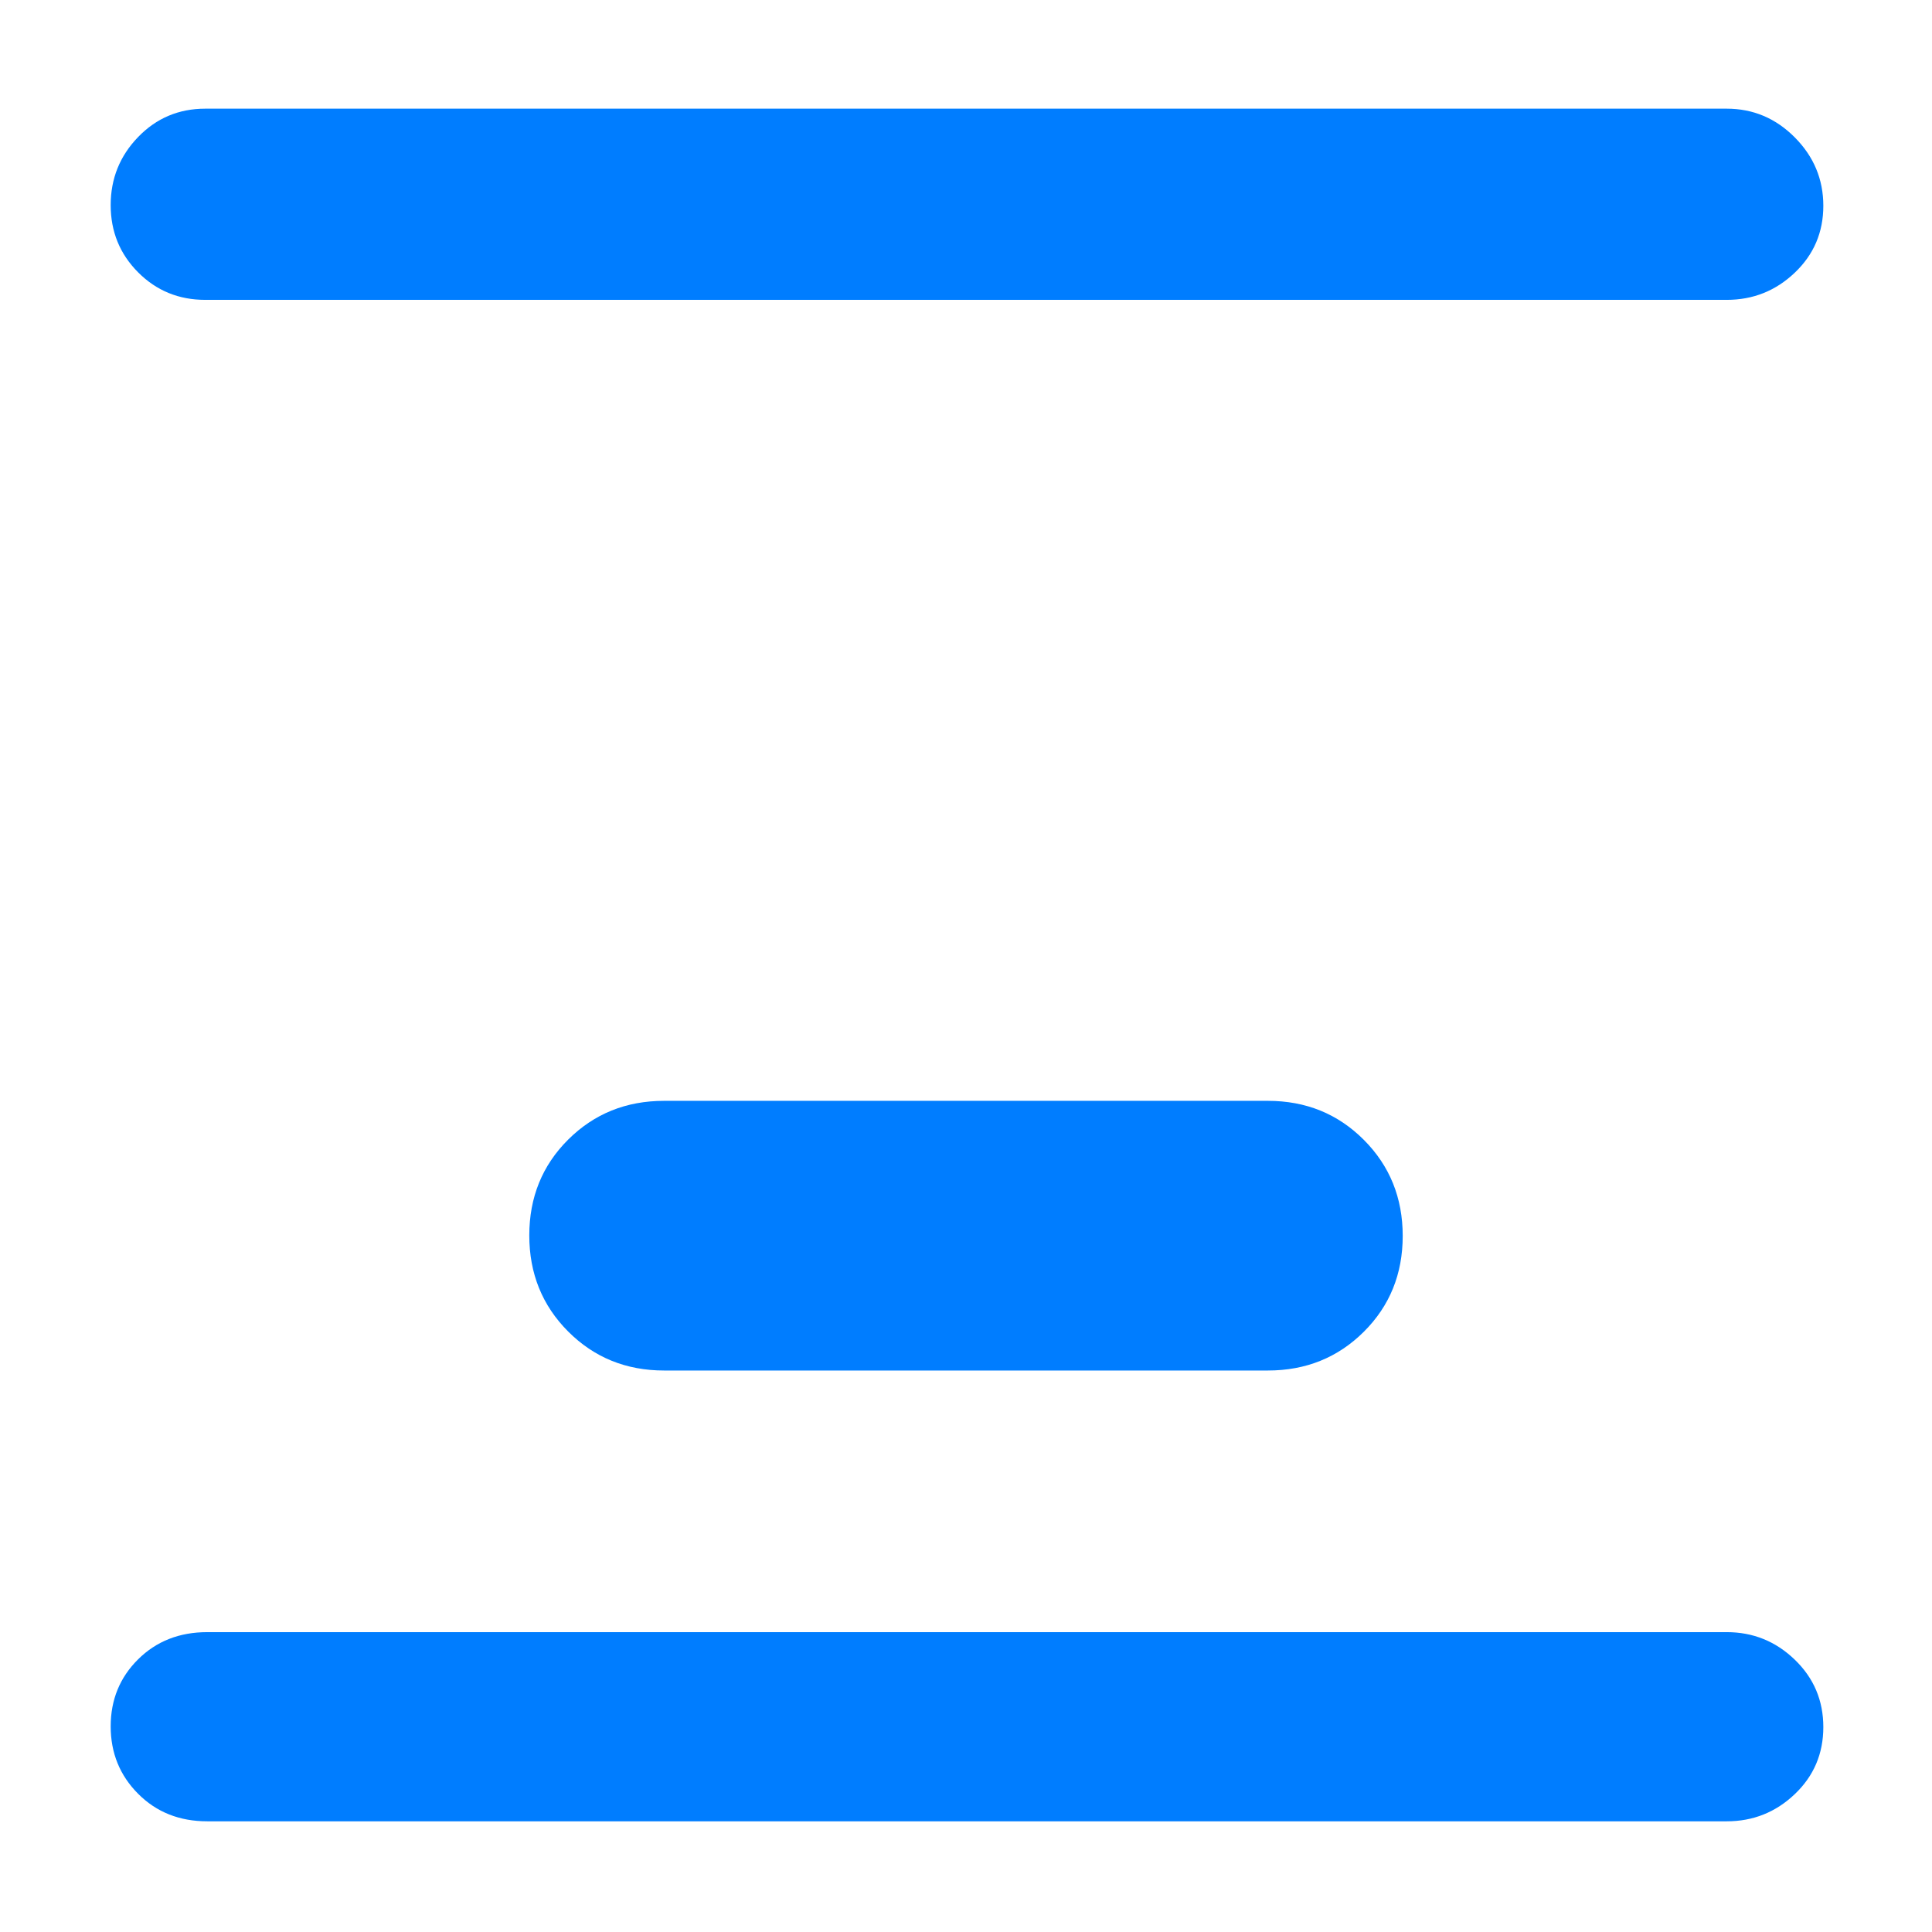 <svg height="48" viewBox="0 -960 960 960" width="48" xmlns="http://www.w3.org/2000/svg"><path fill="rgb(0, 125, 255)" d="m103-55c-13.833 0-25.29-4.56-34.37-13.68-9.087-9.113-13.63-20.28-13.63-33.5 0-13.213 4.543-24.32 13.63-33.32 9.08-9 20.537-13.5 34.37-13.5h755c13.087 0 24.357 4.56 33.81 13.68 9.46 9.113 14.19 20.28 14.19 33.5 0 13.213-4.73 24.32-14.19 33.32-9.453 9-20.723 13.5-33.81 13.5zm-1-756c-13.167 0-24.29-4.56-33.37-13.68-9.087-9.113-13.63-20.25-13.63-33.41 0-13.153 4.543-24.427 13.63-33.82 9.08-9.393 20.203-14.09 33.37-14.09h756c13.087 0 24.357 4.753 33.81 14.26 9.46 9.513 14.19 20.847 14.19 34 0 13.16-4.73 24.24-14.19 33.24-9.453 9-20.723 13.5-33.81 13.5zm228 532c-18.887 0-34.777-6.46-47.67-19.37-12.887-12.91-19.33-28.83-19.33-47.75s6.443-34.8 19.33-47.63c12.893-12.83 28.783-19.25 47.67-19.25h300c18.887 0 34.777 6.46 47.67 19.37 12.887 12.91 19.33 28.83 19.33 47.75s-6.443 34.8-19.33 47.63c-12.893 12.83-28.783 19.25-47.67 19.25z"/></svg>